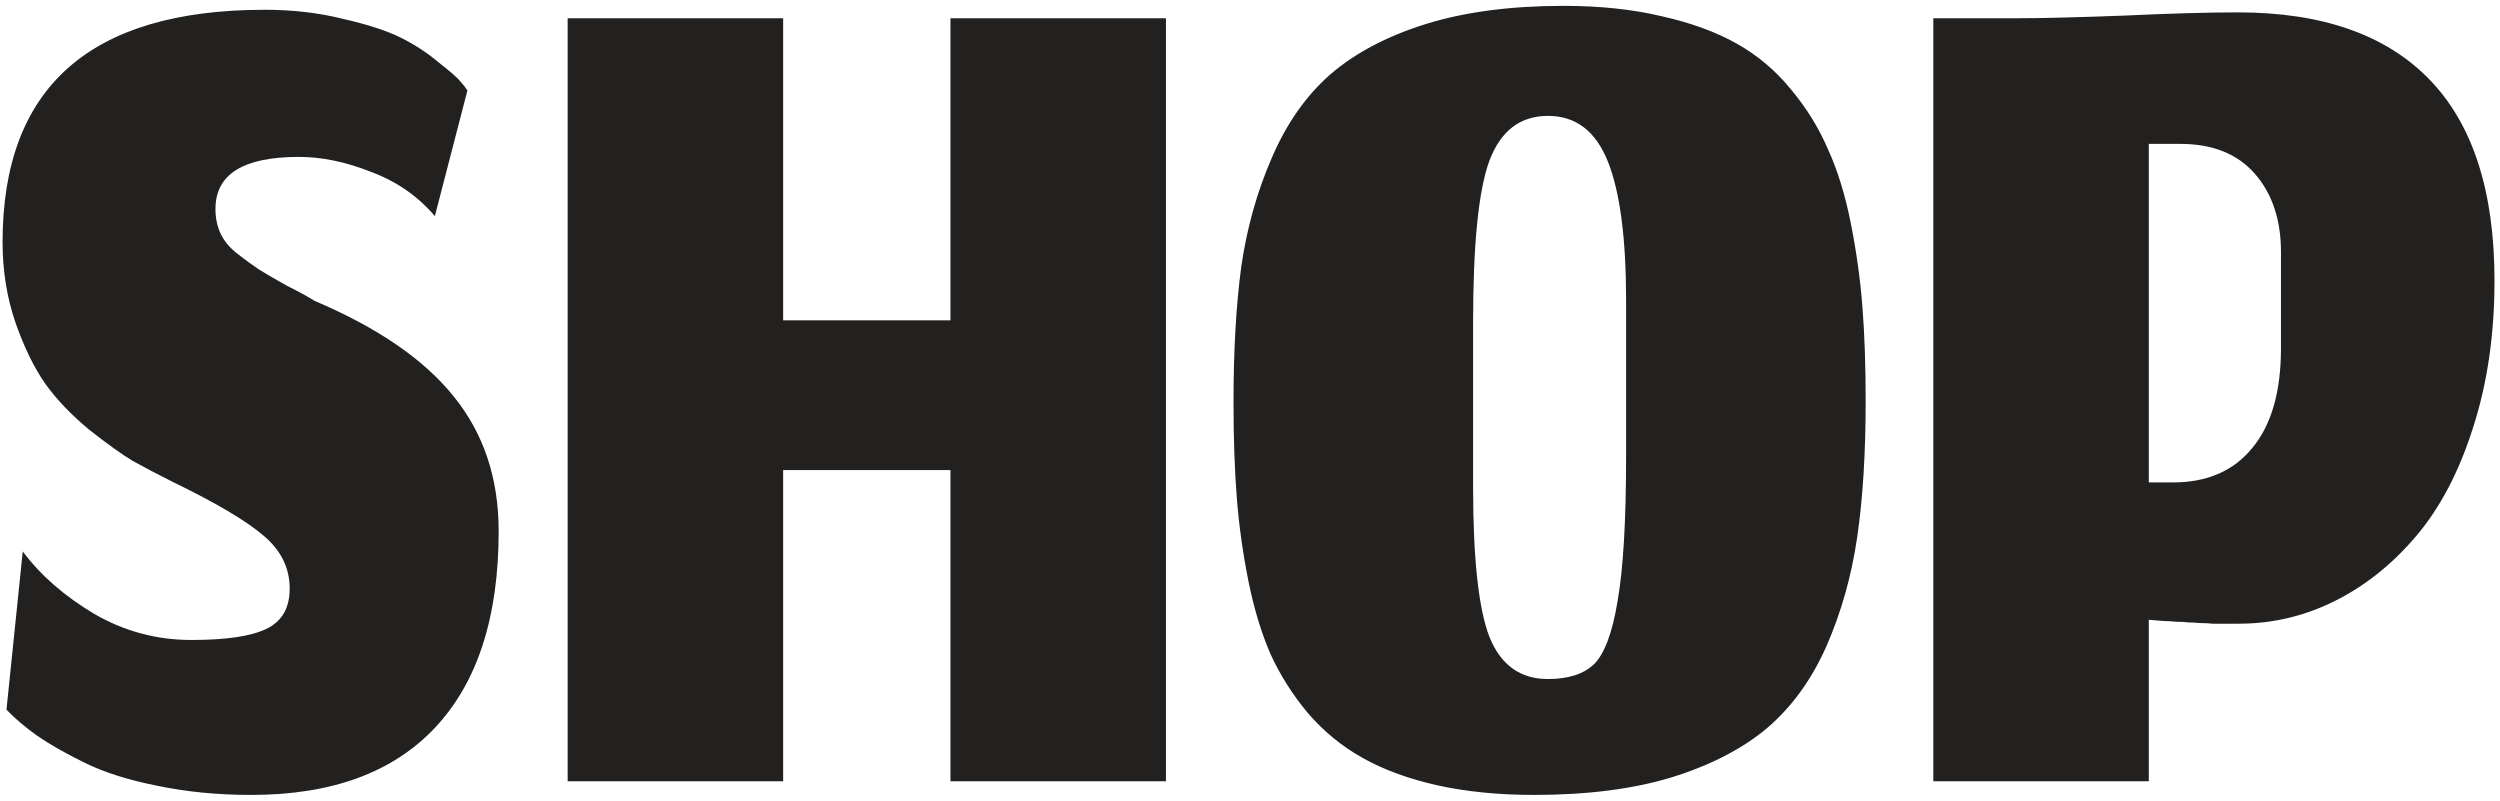 <svg width="256" height="82" viewBox="0 0 256 82" fill="none" xmlns="http://www.w3.org/2000/svg">
<path d="M25.729 81.4C22.307 81.4 19.107 81.089 16.129 80.467C13.196 79.889 10.729 79.111 8.729 78.133C6.729 77.156 5.085 76.222 3.796 75.333C2.552 74.444 1.507 73.556 0.663 72.667L2.329 56.467C4.152 58.911 6.596 61.044 9.663 62.867C12.729 64.644 16.041 65.533 19.596 65.533C23.152 65.533 25.707 65.156 27.263 64.4C28.863 63.644 29.663 62.267 29.663 60.267C29.663 58.133 28.752 56.311 26.929 54.8C25.152 53.289 22.063 51.467 17.663 49.333C16.063 48.533 14.707 47.822 13.596 47.2C12.485 46.533 10.996 45.467 9.129 44C7.307 42.489 5.818 40.933 4.663 39.333C3.507 37.689 2.485 35.6 1.596 33.067C0.707 30.489 0.263 27.733 0.263 24.8C0.263 8.933 9.218 1 27.129 1C29.974 1 32.641 1.311 35.129 1.933C37.663 2.511 39.641 3.156 41.063 3.867C42.485 4.578 43.774 5.422 44.929 6.4C46.129 7.333 46.885 8 47.196 8.4C47.507 8.756 47.729 9.044 47.863 9.267L44.529 22.133C42.796 20.089 40.618 18.578 37.996 17.6C35.418 16.578 32.952 16.067 30.596 16.067C24.907 16.067 22.063 17.844 22.063 21.4C22.063 22.333 22.241 23.178 22.596 23.933C22.952 24.689 23.529 25.378 24.329 26C25.129 26.622 25.863 27.156 26.529 27.6C27.241 28.044 28.196 28.6 29.396 29.267C30.64 29.889 31.574 30.4 32.196 30.8C38.685 33.556 43.441 36.822 46.463 40.6C49.529 44.378 51.063 48.978 51.063 54.4C51.063 63.2 48.885 69.911 44.529 74.533C40.218 79.111 33.952 81.4 25.729 81.4ZM80.194 80H58.127V1.867H80.194V32.8H97.327V1.867H119.393V80H97.327V48.133H80.194V80ZM150.844 49.8C150.844 57.178 151.4 62.311 152.511 65.2C153.666 68.089 155.666 69.533 158.511 69.533C160.6 69.533 162.177 69.022 163.244 68C164.311 66.933 165.111 64.778 165.644 61.533C166.222 58.244 166.511 53.333 166.511 46.8V30.733C166.511 24.378 165.888 19.644 164.644 16.533C163.4 13.422 161.355 11.867 158.511 11.867C155.666 11.867 153.666 13.4 152.511 16.467C151.4 19.489 150.844 25.022 150.844 33.067V49.8ZM157.111 81.4C153.422 81.4 150.088 81.067 147.111 80.4C144.177 79.733 141.644 78.8 139.511 77.6C137.377 76.4 135.511 74.867 133.911 73C132.355 71.133 131.088 69.133 130.111 67C129.177 64.867 128.422 62.378 127.844 59.533C127.266 56.644 126.866 53.778 126.644 50.933C126.422 48.044 126.311 44.8 126.311 41.2C126.311 35.867 126.577 31.222 127.111 27.267C127.688 23.311 128.733 19.6 130.244 16.133C131.755 12.622 133.755 9.778 136.244 7.6C138.777 5.422 142.022 3.711 145.977 2.467C149.977 1.222 154.688 0.6 160.111 0.6C163.844 0.6 167.2 0.956 170.177 1.667C173.155 2.333 175.711 3.267 177.844 4.467C179.977 5.667 181.822 7.222 183.377 9.133C184.977 11.044 186.244 13.089 187.177 15.267C188.155 17.4 188.933 19.911 189.511 22.8C190.088 25.689 190.488 28.556 190.711 31.4C190.933 34.244 191.044 37.467 191.044 41.067C191.044 46.4 190.755 51.044 190.177 55C189.6 58.956 188.555 62.667 187.044 66.133C185.533 69.556 183.511 72.356 180.977 74.533C178.444 76.667 175.177 78.356 171.177 79.6C167.222 80.8 162.533 81.4 157.111 81.4ZM220.037 80H197.971V1.867H206.771C209.126 1.867 212.682 1.778 217.437 1.6C222.193 1.378 226.104 1.267 229.171 1.267C237.793 1.267 244.326 3.556 248.771 8.133C253.215 12.711 255.437 19.578 255.437 28.733C255.437 34.244 254.704 39.267 253.237 43.8C251.815 48.289 249.882 51.978 247.437 54.867C244.993 57.756 242.215 59.978 239.104 61.533C235.993 63.089 232.704 63.867 229.237 63.867C228.793 63.867 228.326 63.867 227.837 63.867C227.393 63.867 226.971 63.867 226.571 63.867C226.215 63.822 225.771 63.8 225.237 63.8C224.748 63.756 224.348 63.733 224.037 63.733C223.771 63.689 223.371 63.667 222.837 63.667C222.348 63.622 222.015 63.6 221.837 63.6C221.659 63.6 221.326 63.578 220.837 63.533C220.348 63.489 220.082 63.467 220.037 63.467V80ZM233.571 25.8C233.571 22.511 232.682 19.844 230.904 17.8C229.126 15.756 226.571 14.733 223.237 14.733H220.037V49.4H222.504C226.015 49.4 228.726 48.222 230.637 45.867C232.593 43.511 233.571 40.111 233.571 35.667V25.8Z" fill="#23211F"/>
</svg>
